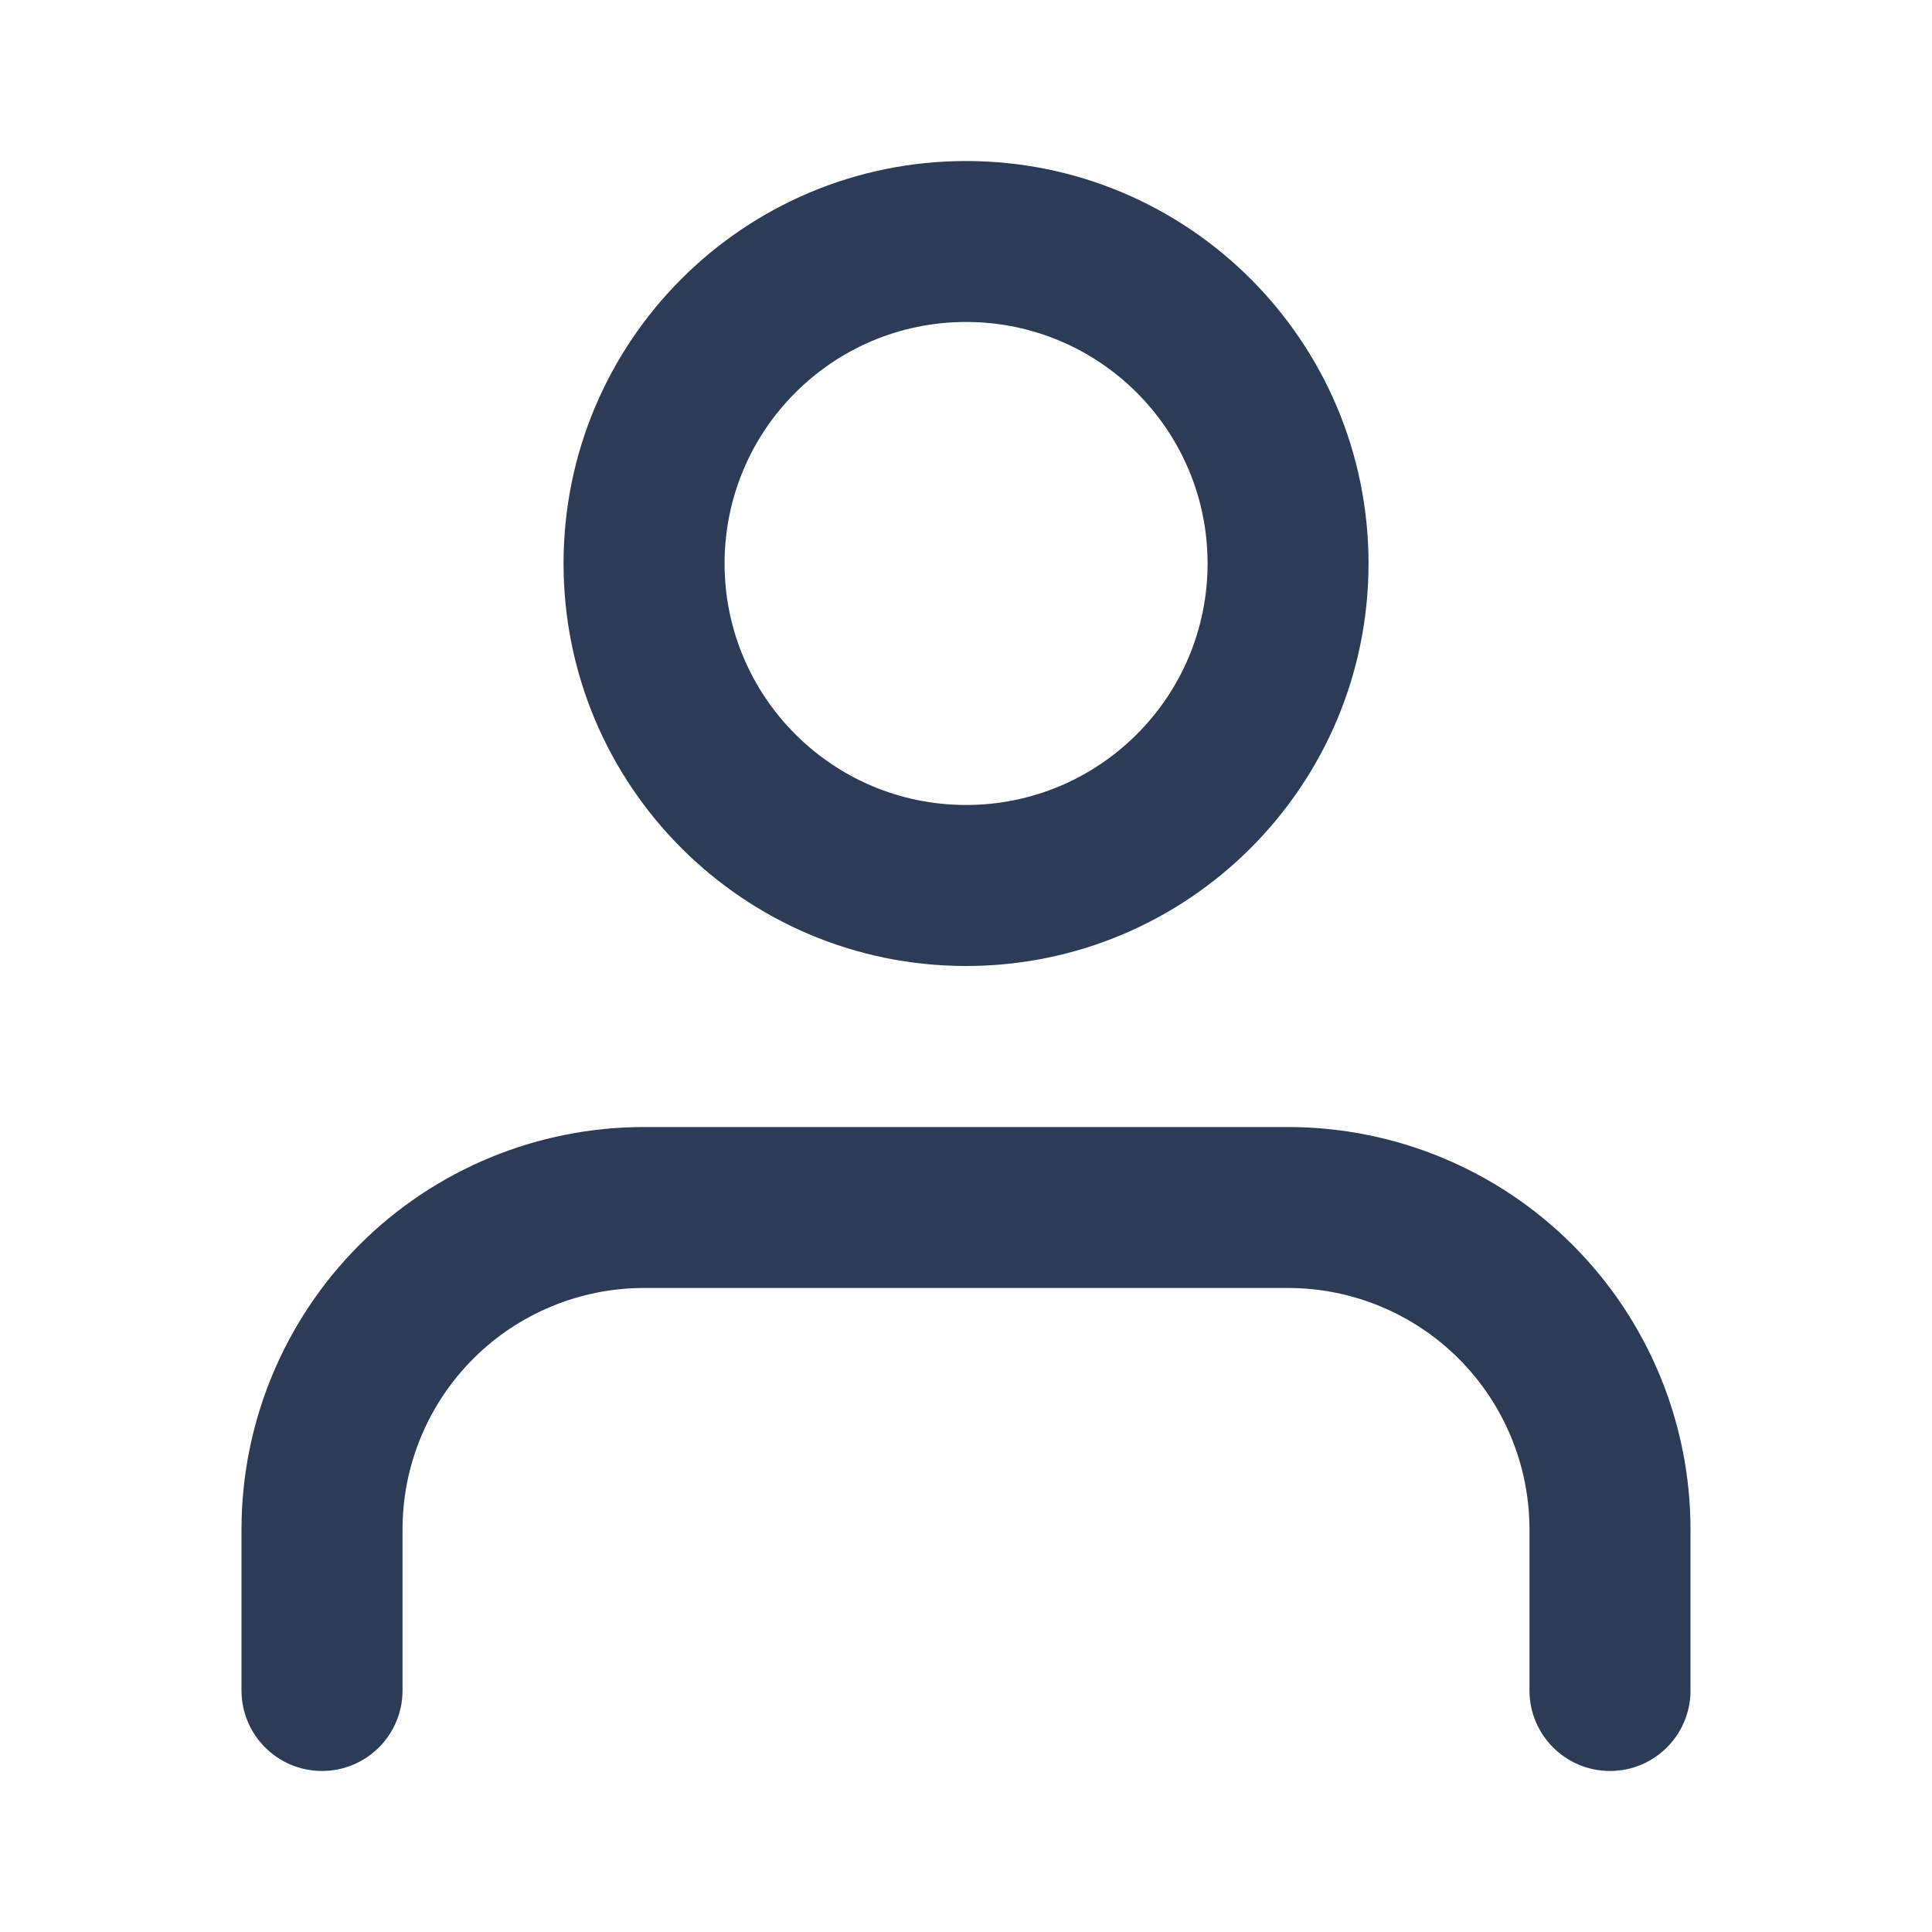<svg width="26" height="26" viewBox="0 0 26 26" fill="none" xmlns="http://www.w3.org/2000/svg">
<path fill-rule="evenodd" clip-rule="evenodd" d="M4.837 16.753C5.852 15.737 7.23 15.167 8.667 15.167H17.333C18.77 15.167 20.148 15.737 21.163 16.753C22.179 17.769 22.75 19.147 22.75 20.583V22.75C22.75 23.348 22.265 23.833 21.667 23.833C21.068 23.833 20.583 23.348 20.583 22.75V20.583C20.583 19.721 20.241 18.895 19.631 18.285C19.022 17.676 18.195 17.333 17.333 17.333H8.667C7.805 17.333 6.978 17.676 6.369 18.285C5.759 18.895 5.417 19.721 5.417 20.583V22.75C5.417 23.348 4.932 23.833 4.333 23.833C3.735 23.833 3.25 23.348 3.25 22.75V20.583C3.25 19.147 3.821 17.769 4.837 16.753Z" fill="#2D3C56"/>
<path fill-rule="evenodd" clip-rule="evenodd" d="M13.001 4.333C11.206 4.333 9.751 5.788 9.751 7.583C9.751 9.378 11.206 10.833 13.001 10.833C14.796 10.833 16.251 9.378 16.251 7.583C16.251 5.788 14.796 4.333 13.001 4.333ZM7.584 7.583C7.584 4.592 10.009 2.167 13.001 2.167C15.992 2.167 18.417 4.592 18.417 7.583C18.417 10.575 15.992 13 13.001 13C10.009 13 7.584 10.575 7.584 7.583Z" fill="#2D3C56"/>
</svg>
